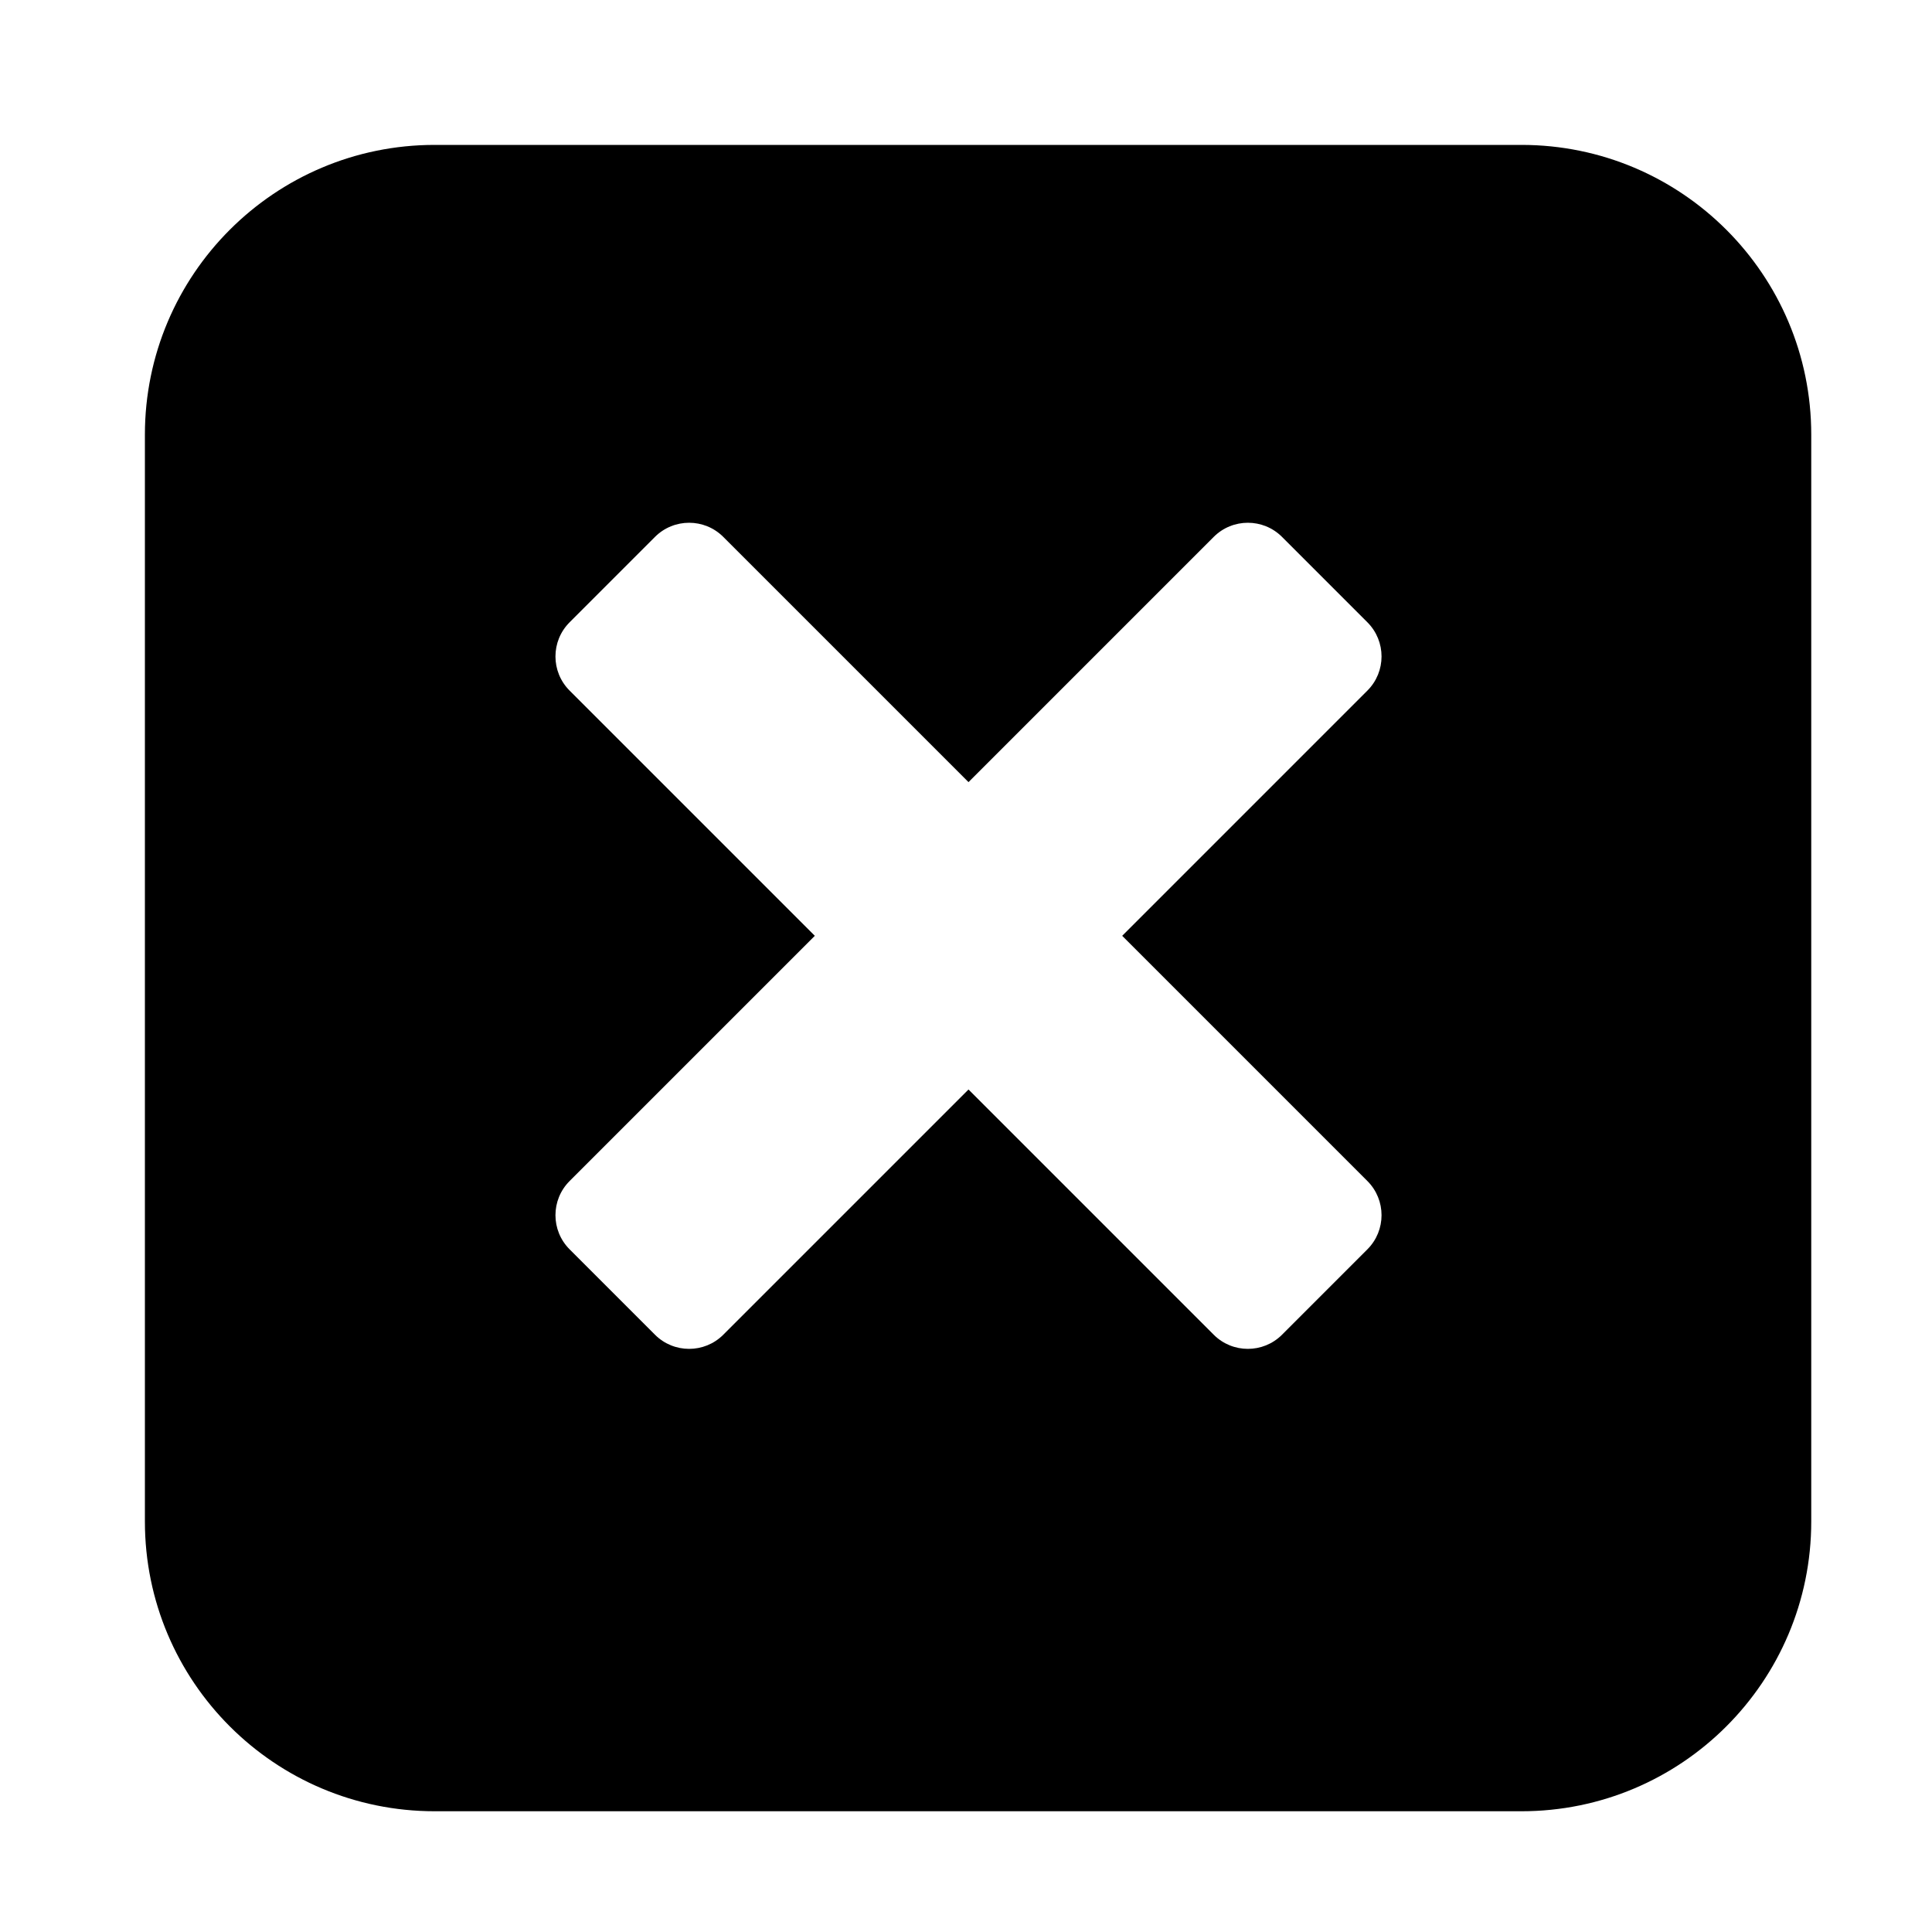 <svg width="80" height="80" viewBox="0 0 80 80" fill="none" xmlns="http://www.w3.org/2000/svg">
<path fill-rule="evenodd" clip-rule="evenodd" d="M18 6C11.373 6 6 11.373 6 18V63C6 69.627 11.373 75 18 75H63C69.627 75 75 69.627 75 63V18C75 11.373 69.627 6 63 6H18ZM33.74 38.75L23.586 28.596C22.805 27.815 22.805 26.549 23.586 25.768L27.121 22.232C27.902 21.451 29.169 21.451 29.95 22.232L40.104 32.386L50.257 22.232C51.038 21.451 52.305 21.451 53.086 22.232L56.621 25.768C57.402 26.549 57.402 27.815 56.621 28.596L46.468 38.75L56.621 48.904C57.402 49.685 57.402 50.951 56.621 51.732L53.086 55.268C52.305 56.049 51.038 56.049 50.257 55.268L40.104 45.114L29.95 55.268C29.169 56.049 27.902 56.049 27.121 55.268L23.586 51.732C22.805 50.951 22.805 49.685 23.586 48.904L33.74 38.75Z" fill="black"/>
</svg>
